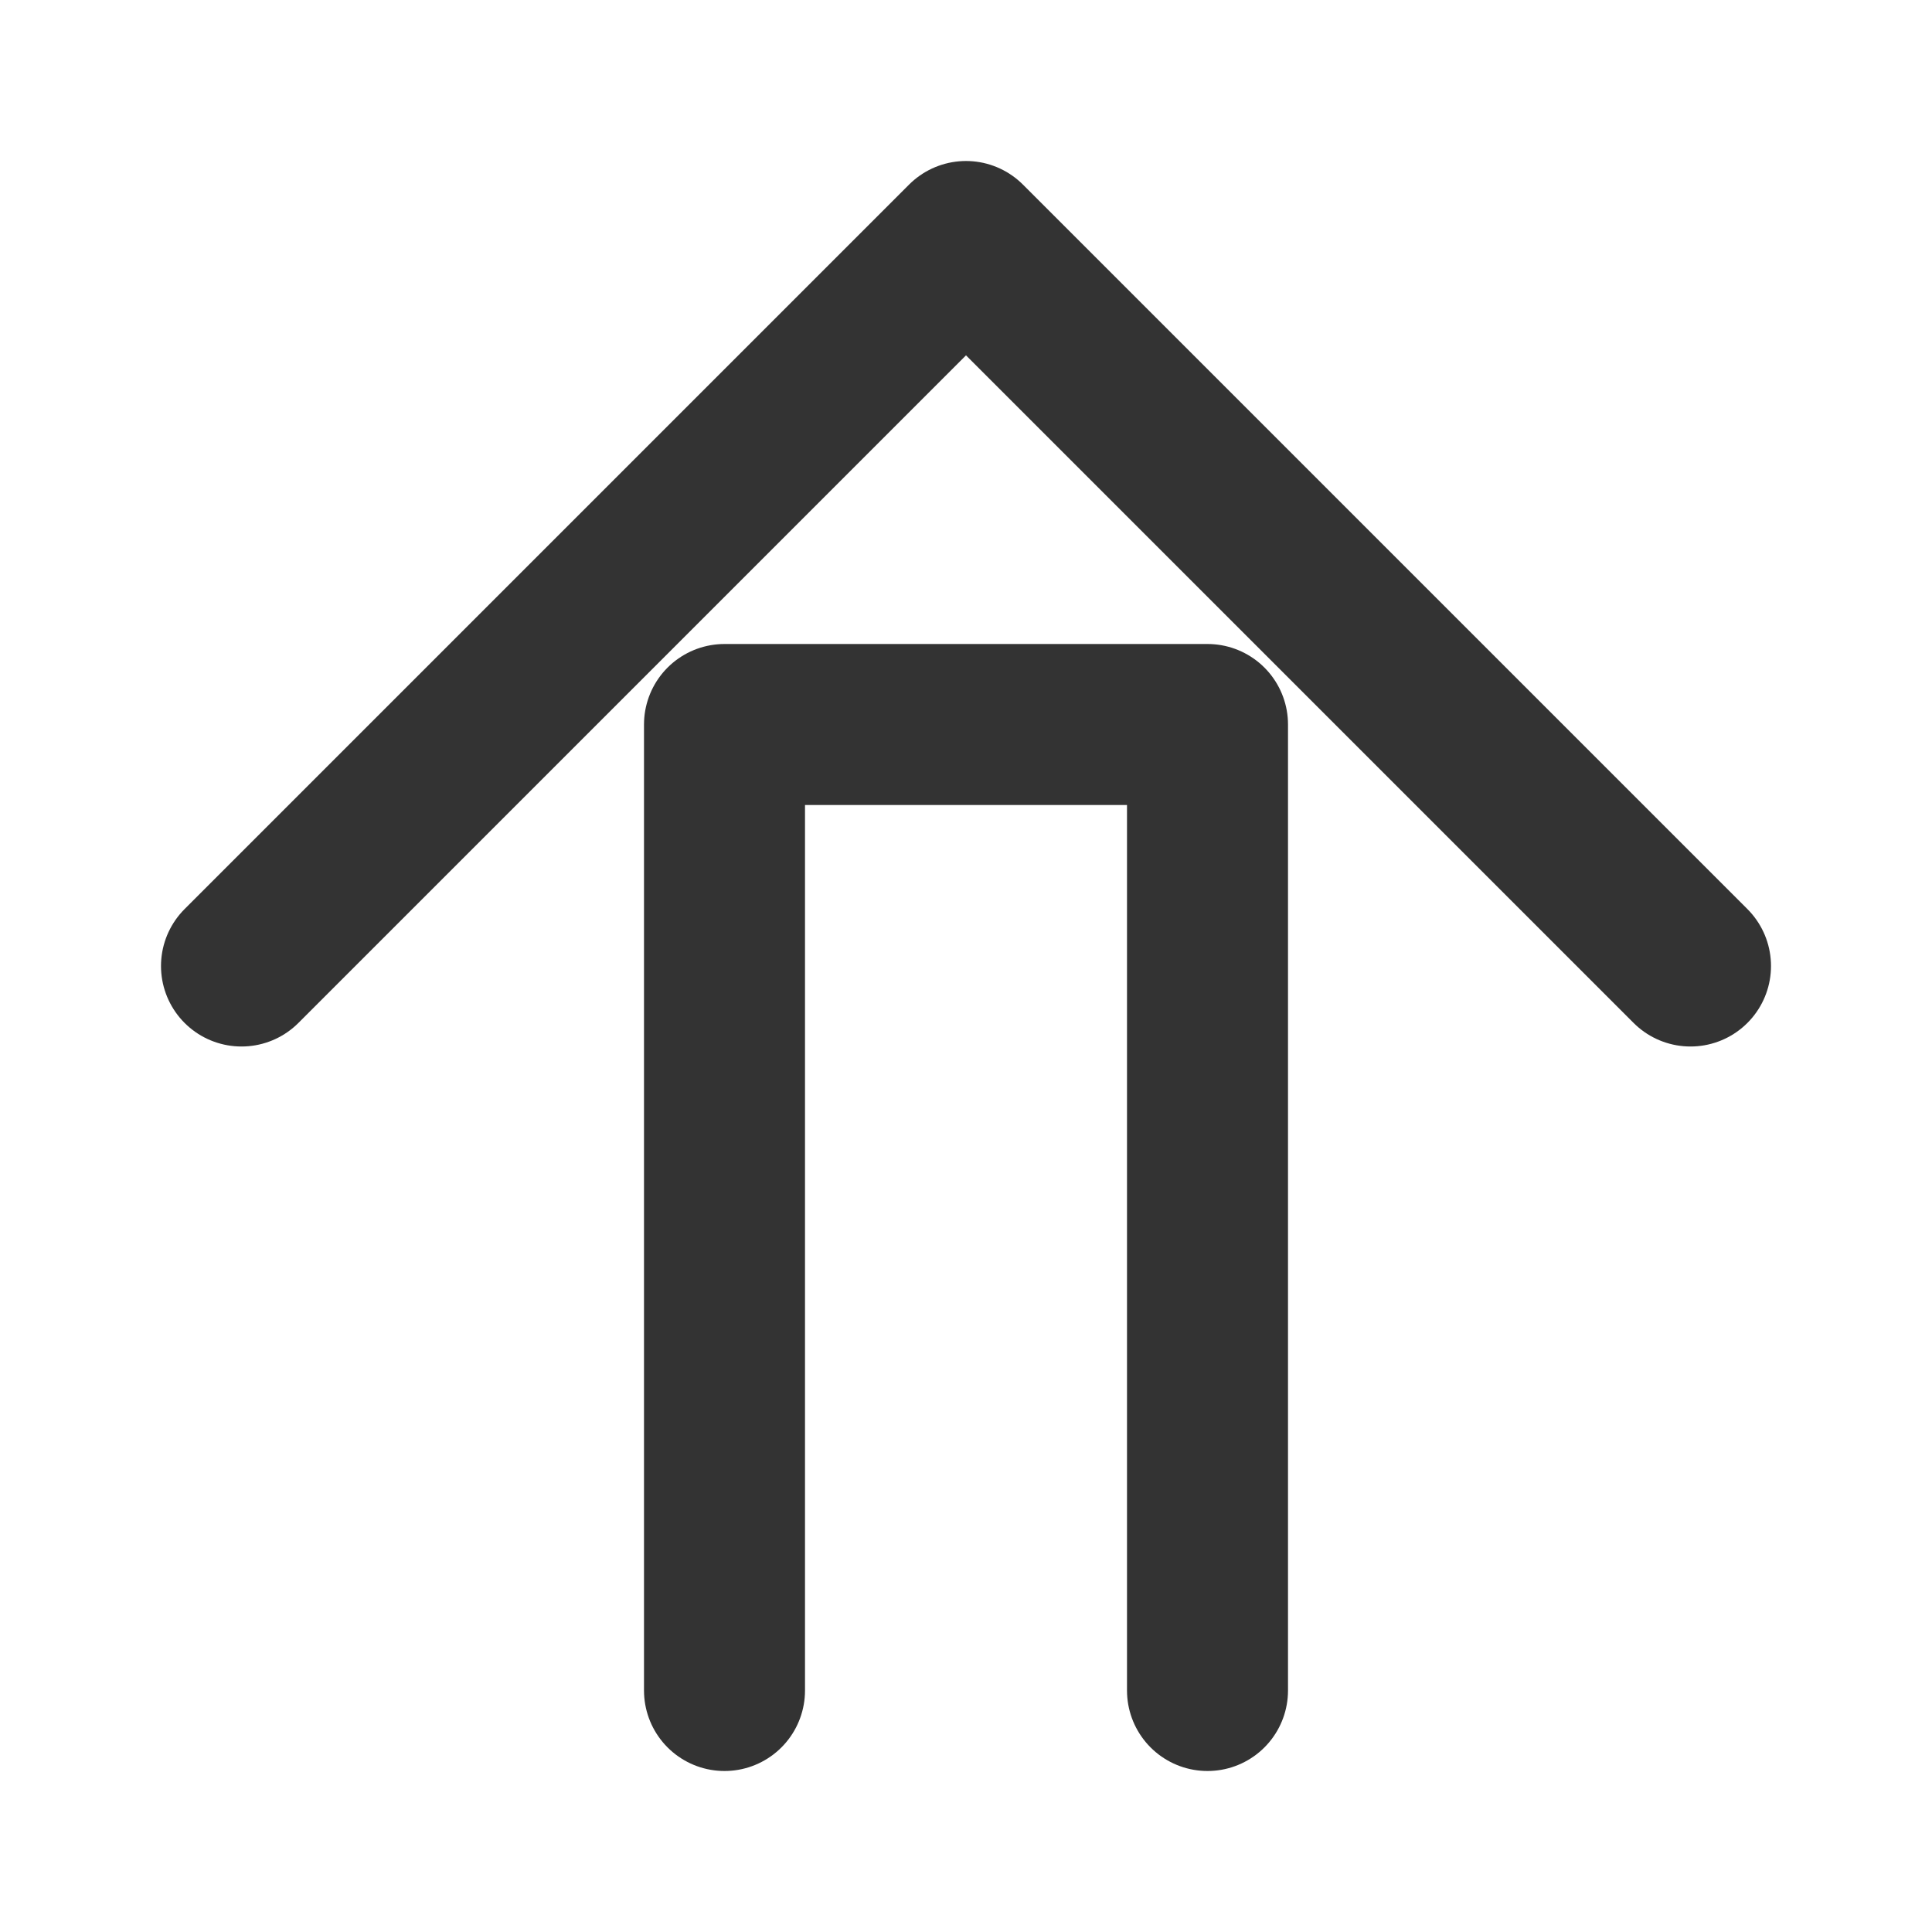 <svg xmlns="http://www.w3.org/2000/svg" viewBox="0 0 24 24" fill="none" stroke="#333" stroke-width="2" stroke-linecap="round" stroke-linejoin="round"><path d="M3 12L12 3l9 9"/><path d="M9 21V9h6v12"/></svg> 